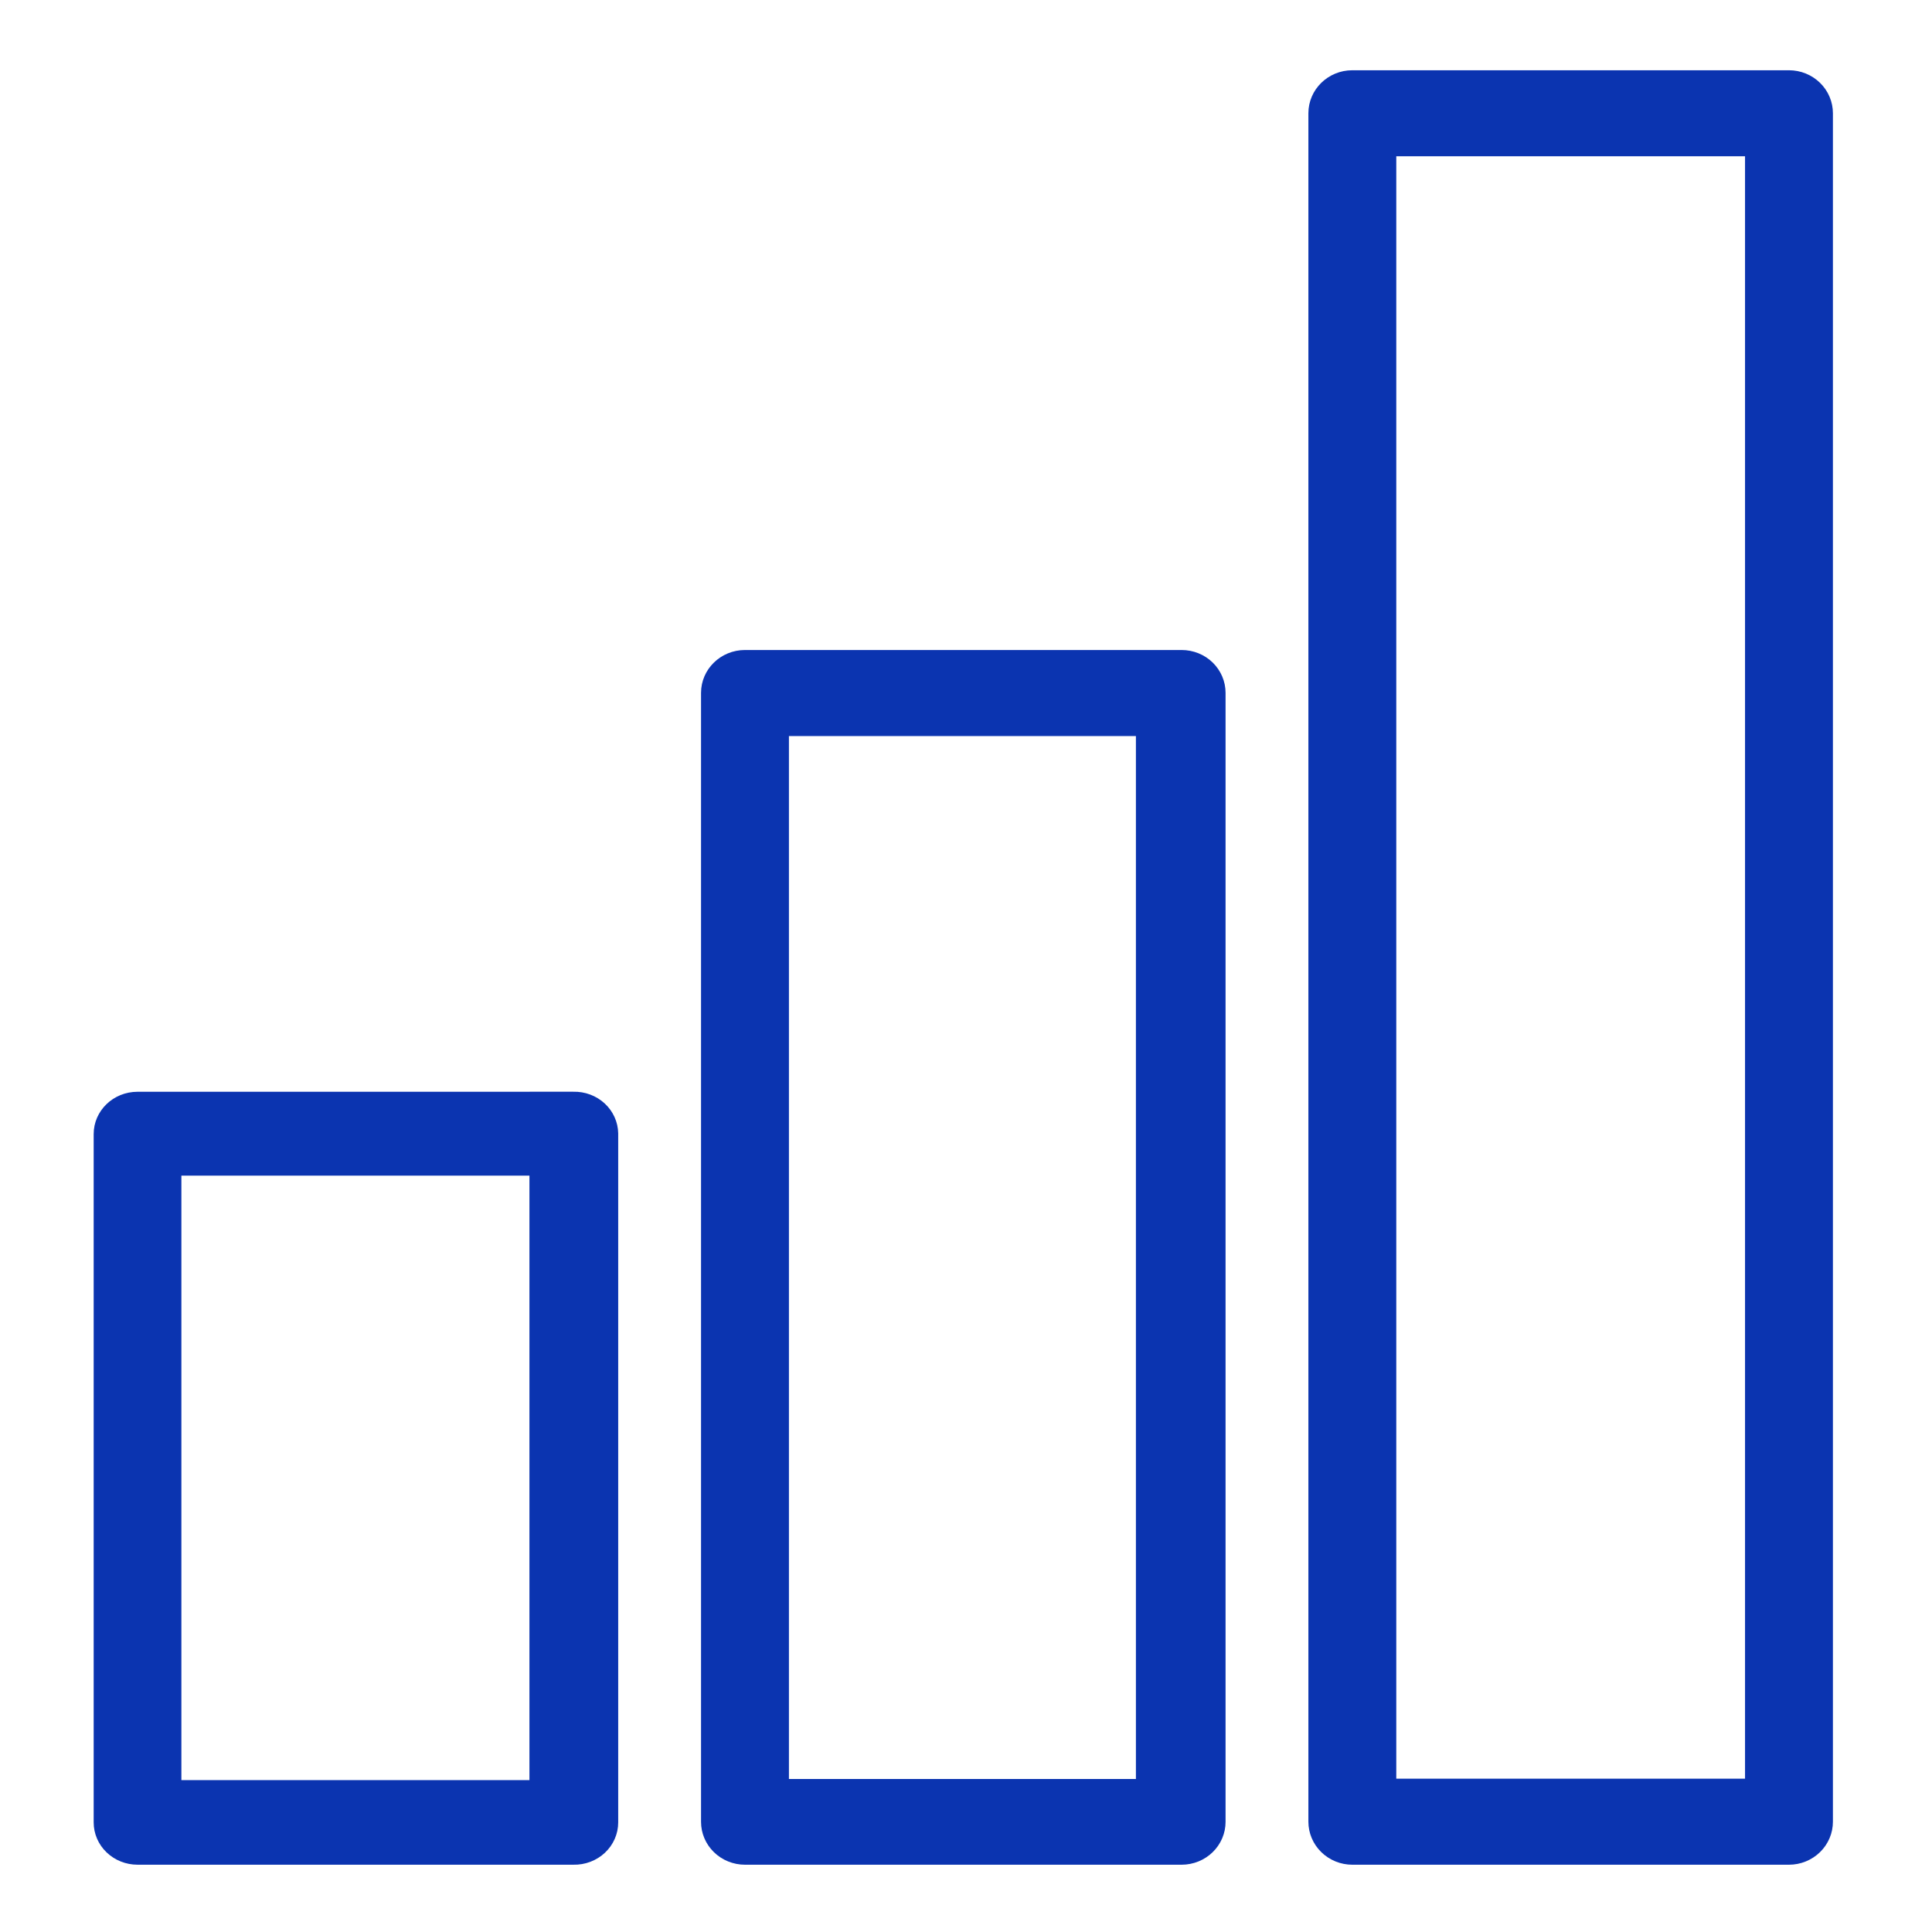 <svg width="165" height="165" viewBox="0 0 165 165" fill="none" xmlns="http://www.w3.org/2000/svg">
<path d="M111.741 9.673V155.58C111.741 156.554 112.137 157.489 112.841 158.177C113.545 158.866 114.497 159.254 115.494 159.254H152.785C153.78 159.254 154.735 158.866 155.439 158.177C156.143 157.489 156.538 156.554 156.538 155.58V9.673C156.538 8.7 156.143 7.765 155.439 7.076C154.735 6.387 153.78 6 152.785 6H115.494C113.421 6 111.741 7.644 111.741 9.673V9.673ZM119.248 13.347H149.032V151.907H119.248V13.347Z" fill="#0B34B0"/>
<path d="M63.624 159.254H100.915C101.91 159.254 102.865 158.868 103.569 158.181C104.272 157.495 104.668 156.564 104.668 155.594V59.173C104.668 58.2 104.272 57.271 103.569 56.583C102.865 55.897 101.91 55.513 100.915 55.513H63.624C61.553 55.513 59.871 57.151 59.871 59.173V155.594C59.871 156.564 60.267 157.495 60.971 158.181C61.674 158.868 62.629 159.254 63.624 159.254ZM67.377 62.864H97.011V151.934H67.377V62.864Z" fill="#0B34B0"/>
<path d="M11.746 93.241C9.676 93.241 8 94.858 8 96.854V155.64C8 156.597 8.393 157.517 9.097 158.194C9.8 158.872 10.751 159.253 11.746 159.253H48.962C49.971 159.277 50.947 158.906 51.669 158.226C52.39 157.545 52.797 156.614 52.797 155.64V96.792C52.781 95.829 52.367 94.911 51.648 94.244C50.926 93.576 49.961 93.214 48.962 93.238L11.746 93.241ZM45.216 152.027H15.491V100.405H45.216V152.027Z" fill="#0B34B0"/>
</svg>
